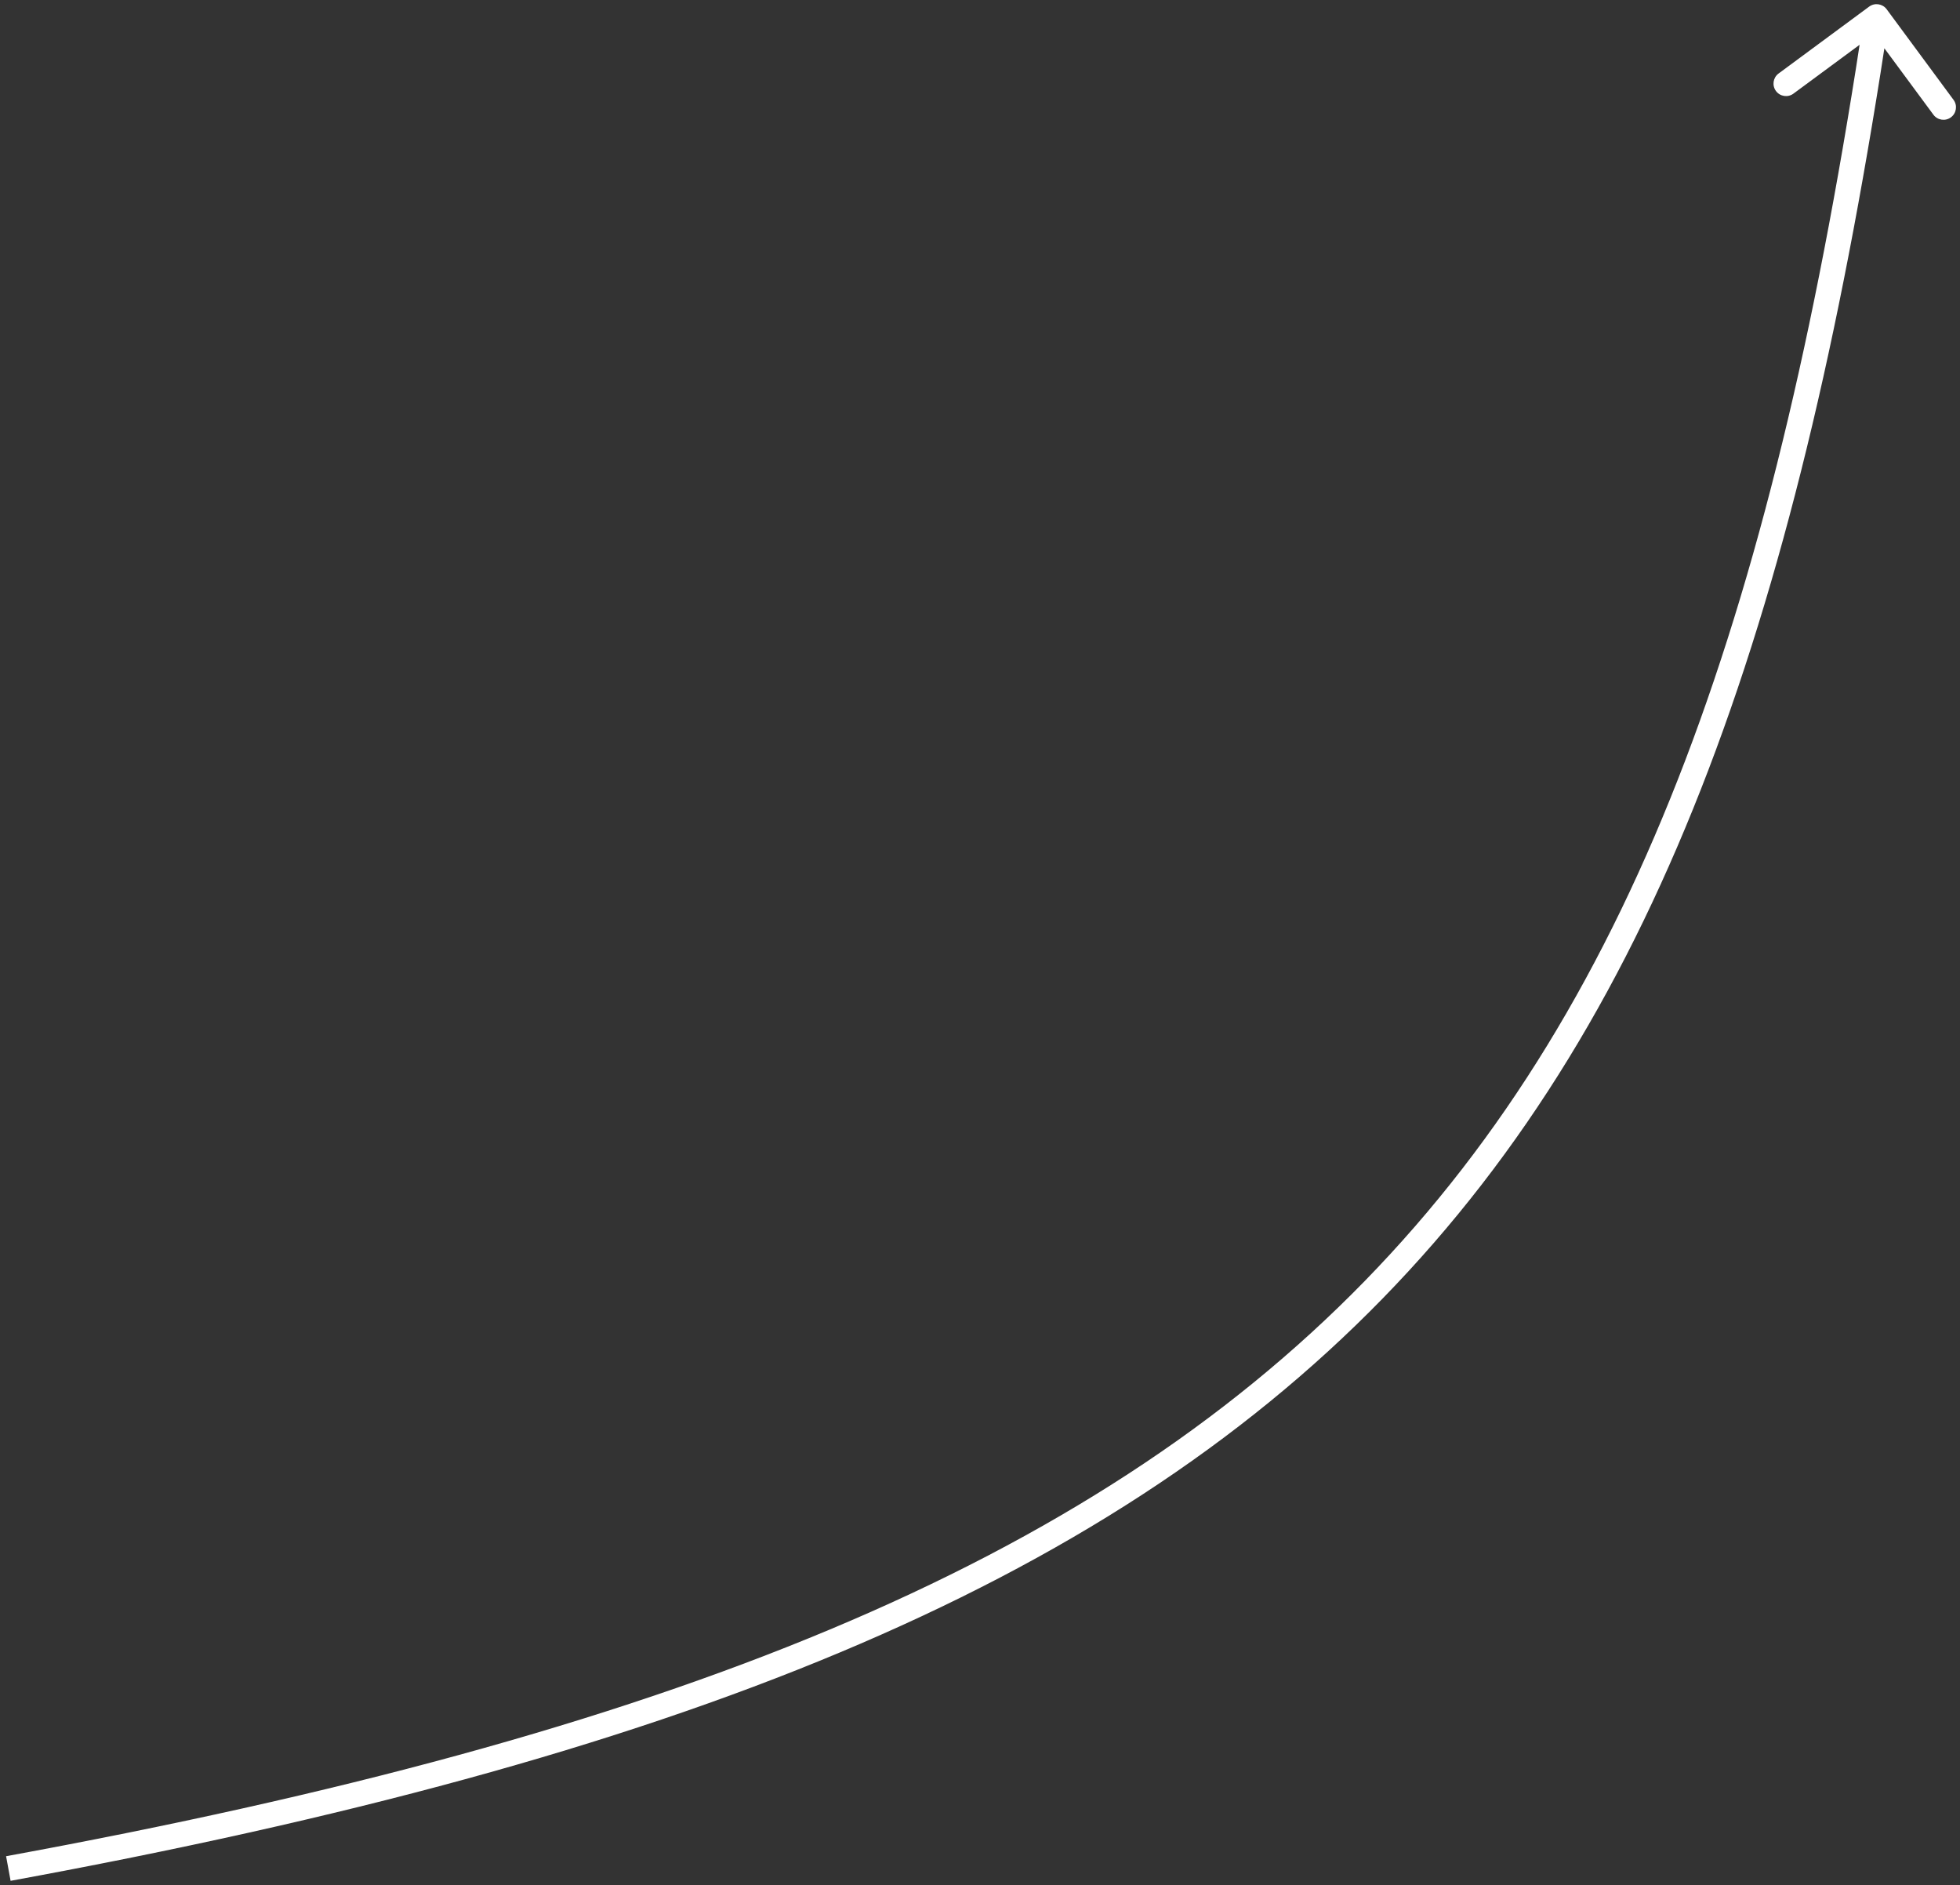 <svg width="235" height="226" viewBox="0 0 235 226" fill="none" xmlns="http://www.w3.org/2000/svg">
<rect x="0" y="0" width="235" height="226" fill="#333333" stroke="none"/>
<path d="M226.207 1.109C225.715 0.443 224.776 0.301 224.109 0.793L213.248 8.812C212.582 9.304 212.441 10.243 212.933 10.909C213.425 11.576 214.364 11.717 215.03 11.225L224.684 4.098L231.812 13.752C232.304 14.418 233.243 14.559 233.909 14.067C234.576 13.575 234.717 12.636 234.225 11.97L226.207 1.109ZM1.27 225.475C80.832 210.889 131.941 190.355 165.768 155.675C199.602 120.987 215.922 72.376 226.483 2.223L223.517 1.777C212.98 71.771 196.775 119.59 163.621 153.58C130.46 187.577 80.118 207.97 0.73 222.525L1.27 225.475Z" fill="white"/>
</svg>
